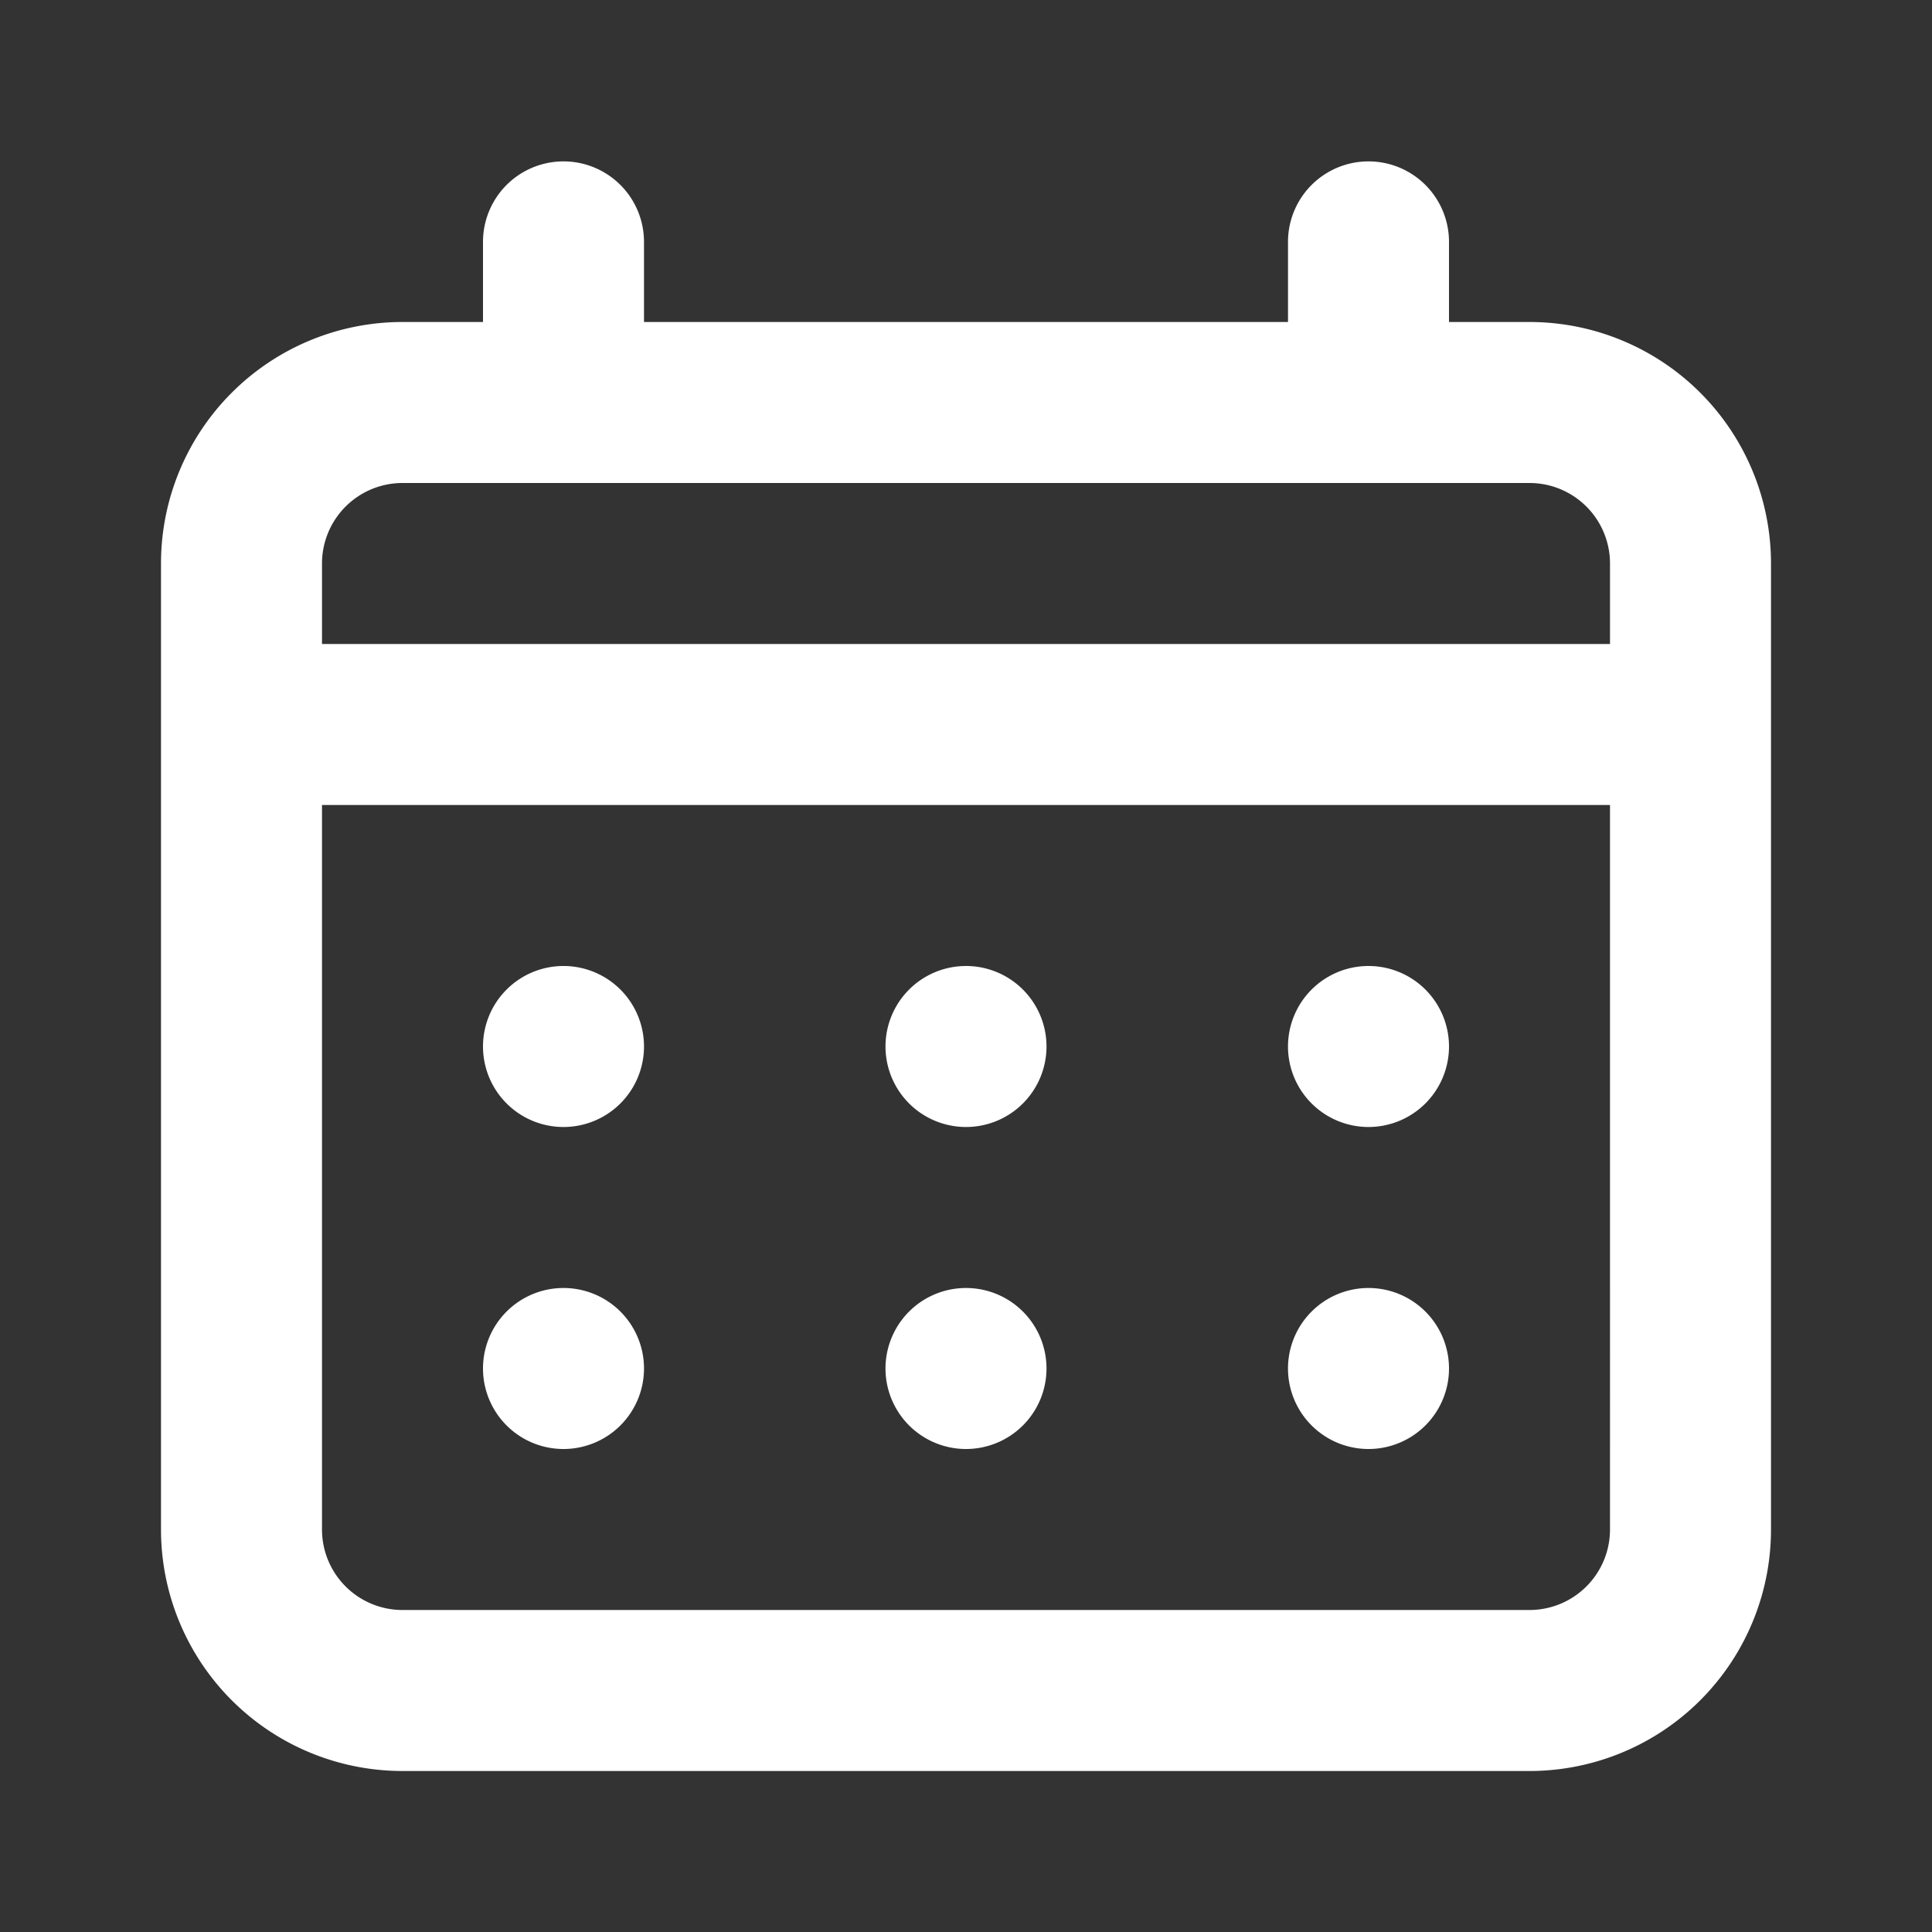 <svg class="svg-icon" style="width: 1em; height: 1em; vertical-align: middle; fill: currentColor; overflow: hidden; color: white;" viewBox="0 0 1024 1024" xmlns="http://www.w3.org/2000/svg"><rect x="0" y="0" width="1024" height="1024" fill="#333333" stroke="none"/><path d="M512 597.333a42.667 42.667 0 1 0-42.667-42.667 42.667 42.667 0 0 0 42.667 42.667z m213.333 0a42.667 42.667 0 1 0-42.667-42.667 42.667 42.667 0 0 0 42.667 42.667z m-213.333 170.667a42.667 42.667 0 1 0-42.667-42.667 42.667 42.667 0 0 0 42.667 42.667z m213.333 0a42.667 42.667 0 1 0-42.667-42.667 42.667 42.667 0 0 0 42.667 42.667zM298.667 597.333a42.667 42.667 0 1 0-42.667-42.667 42.667 42.667 0 0 0 42.667 42.667zM810.667 170.667h-42.667V128a42.667 42.667 0 0 0-85.333 0v42.667H341.333V128a42.667 42.667 0 0 0-85.333 0v42.667H213.333a128 128 0 0 0-128 128v512a128 128 0 0 0 128 128h597.333a128 128 0 0 0 128-128V298.667a128 128 0 0 0-128-128z m42.667 640a42.667 42.667 0 0 1-42.667 42.667H213.333a42.667 42.667 0 0 1-42.667-42.667v-384h682.667z m0-469.333H170.667V298.667a42.667 42.667 0 0 1 42.667-42.667h597.333a42.667 42.667 0 0 1 42.667 42.667zM298.667 768a42.667 42.667 0 1 0-42.667-42.667 42.667 42.667 0 0 0 42.667 42.667z"  /></svg>
